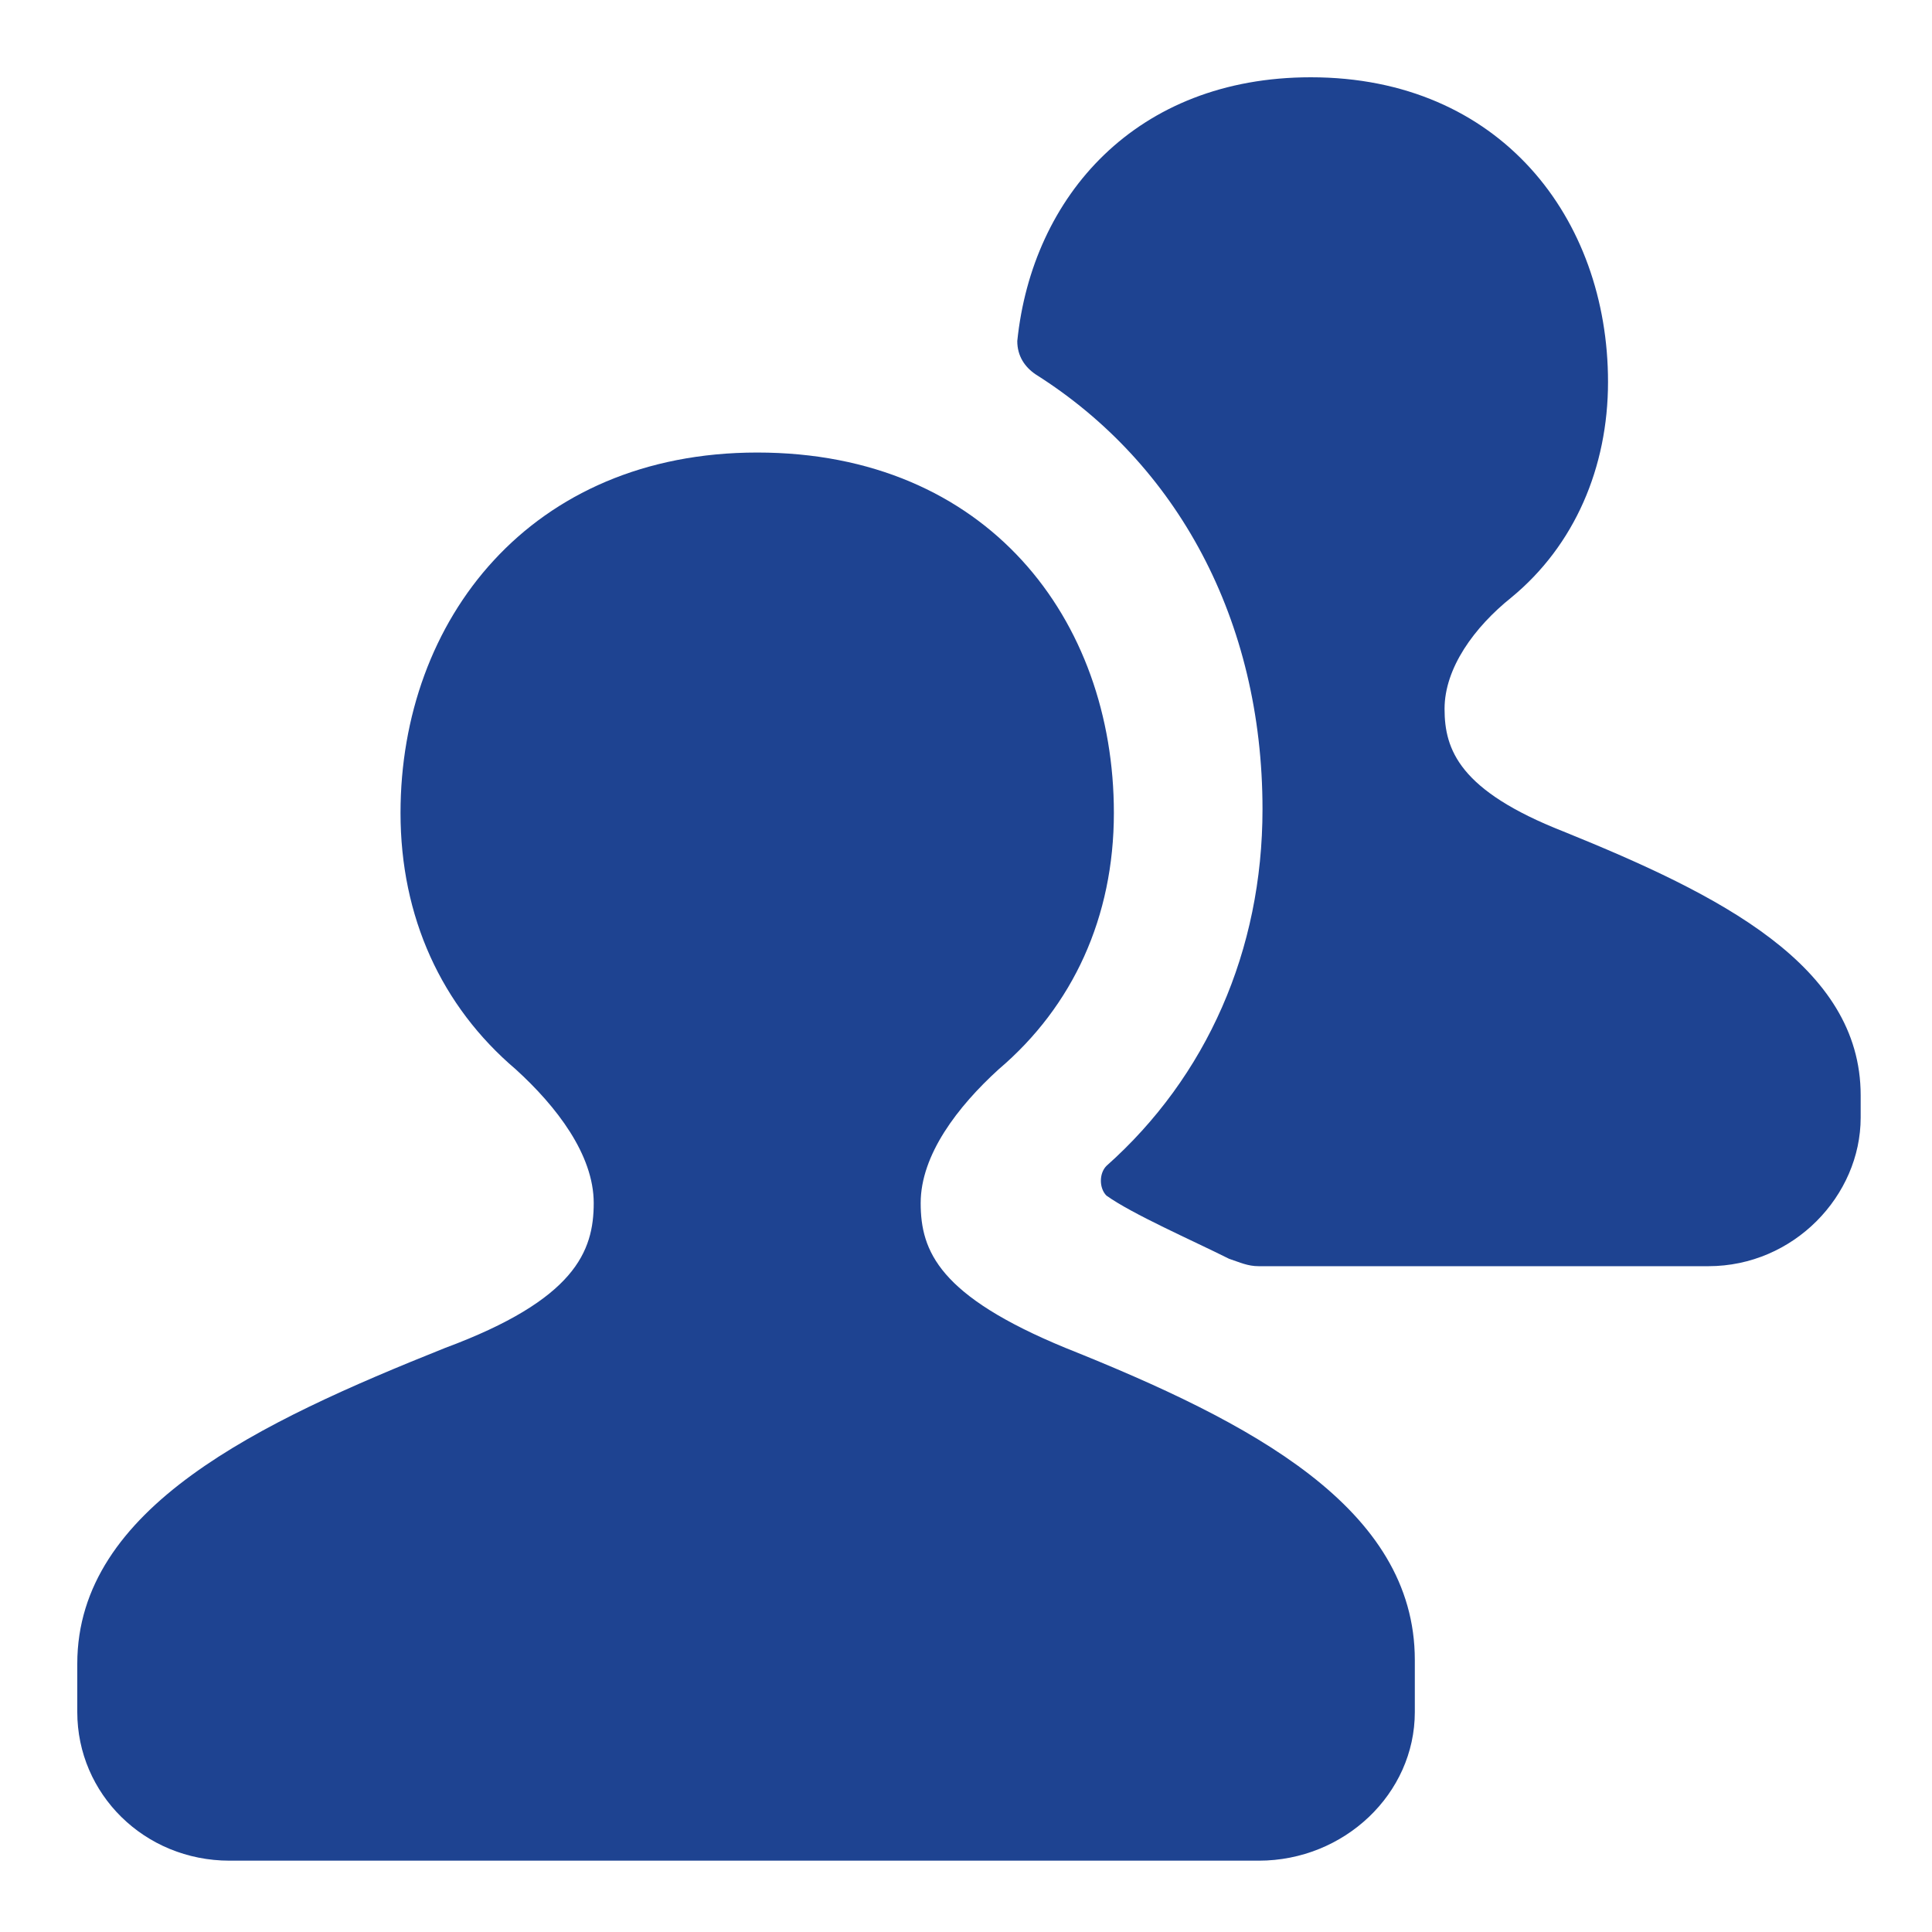 <svg width="100" height="100" viewBox="0 0 100 100" fill="none" xmlns="http://www.w3.org/2000/svg">
<path d="M80.924 43.038C75.539 40.923 74.77 38.808 74.77 36.692C74.77 34.577 76.308 32.462 78.231 30.923C81.5 28.231 83.231 24.192 83.231 19.769C83.231 11.308 77.654 4 67.847 4C58.808 4 53.423 10.154 52.654 17.654C52.654 18.423 53.039 19 53.616 19.385C60.923 24 65.347 32.077 65.347 41.885C65.347 49.192 62.462 55.731 57.27 60.346C56.885 60.731 56.885 61.5 57.27 61.885C58.616 62.846 61.693 64.192 63.616 65.154C64.193 65.346 64.577 65.538 65.154 65.538H88.424C92.847 65.538 96.308 61.885 96.308 57.846V56.692C96.308 49.962 89 46.308 80.924 43.038Z" fill="#1E4391"/>
<path d="M55.154 69.769C48.615 67.077 47.654 64.769 47.654 62.269C47.654 59.769 49.577 57.269 51.692 55.346C55.538 52.077 57.654 47.462 57.654 42.077C57.654 32.077 51.115 23.423 39.192 23.423C27.462 23.423 20.731 32.077 20.731 42.077C20.731 47.462 22.846 52.077 26.692 55.346C28.808 57.269 30.731 59.769 30.731 62.269C30.731 64.769 29.769 67.269 23.038 69.769C13.423 73.615 4 78.038 4 86.115V86.692V88.615C4 92.846 7.462 96.308 11.885 96.308H65.154C69.577 96.308 73.231 92.846 73.231 88.615V86.692V85.923C73.231 78.038 64.769 73.615 55.154 69.769Z" fill="#1E4391"/>
</svg>
